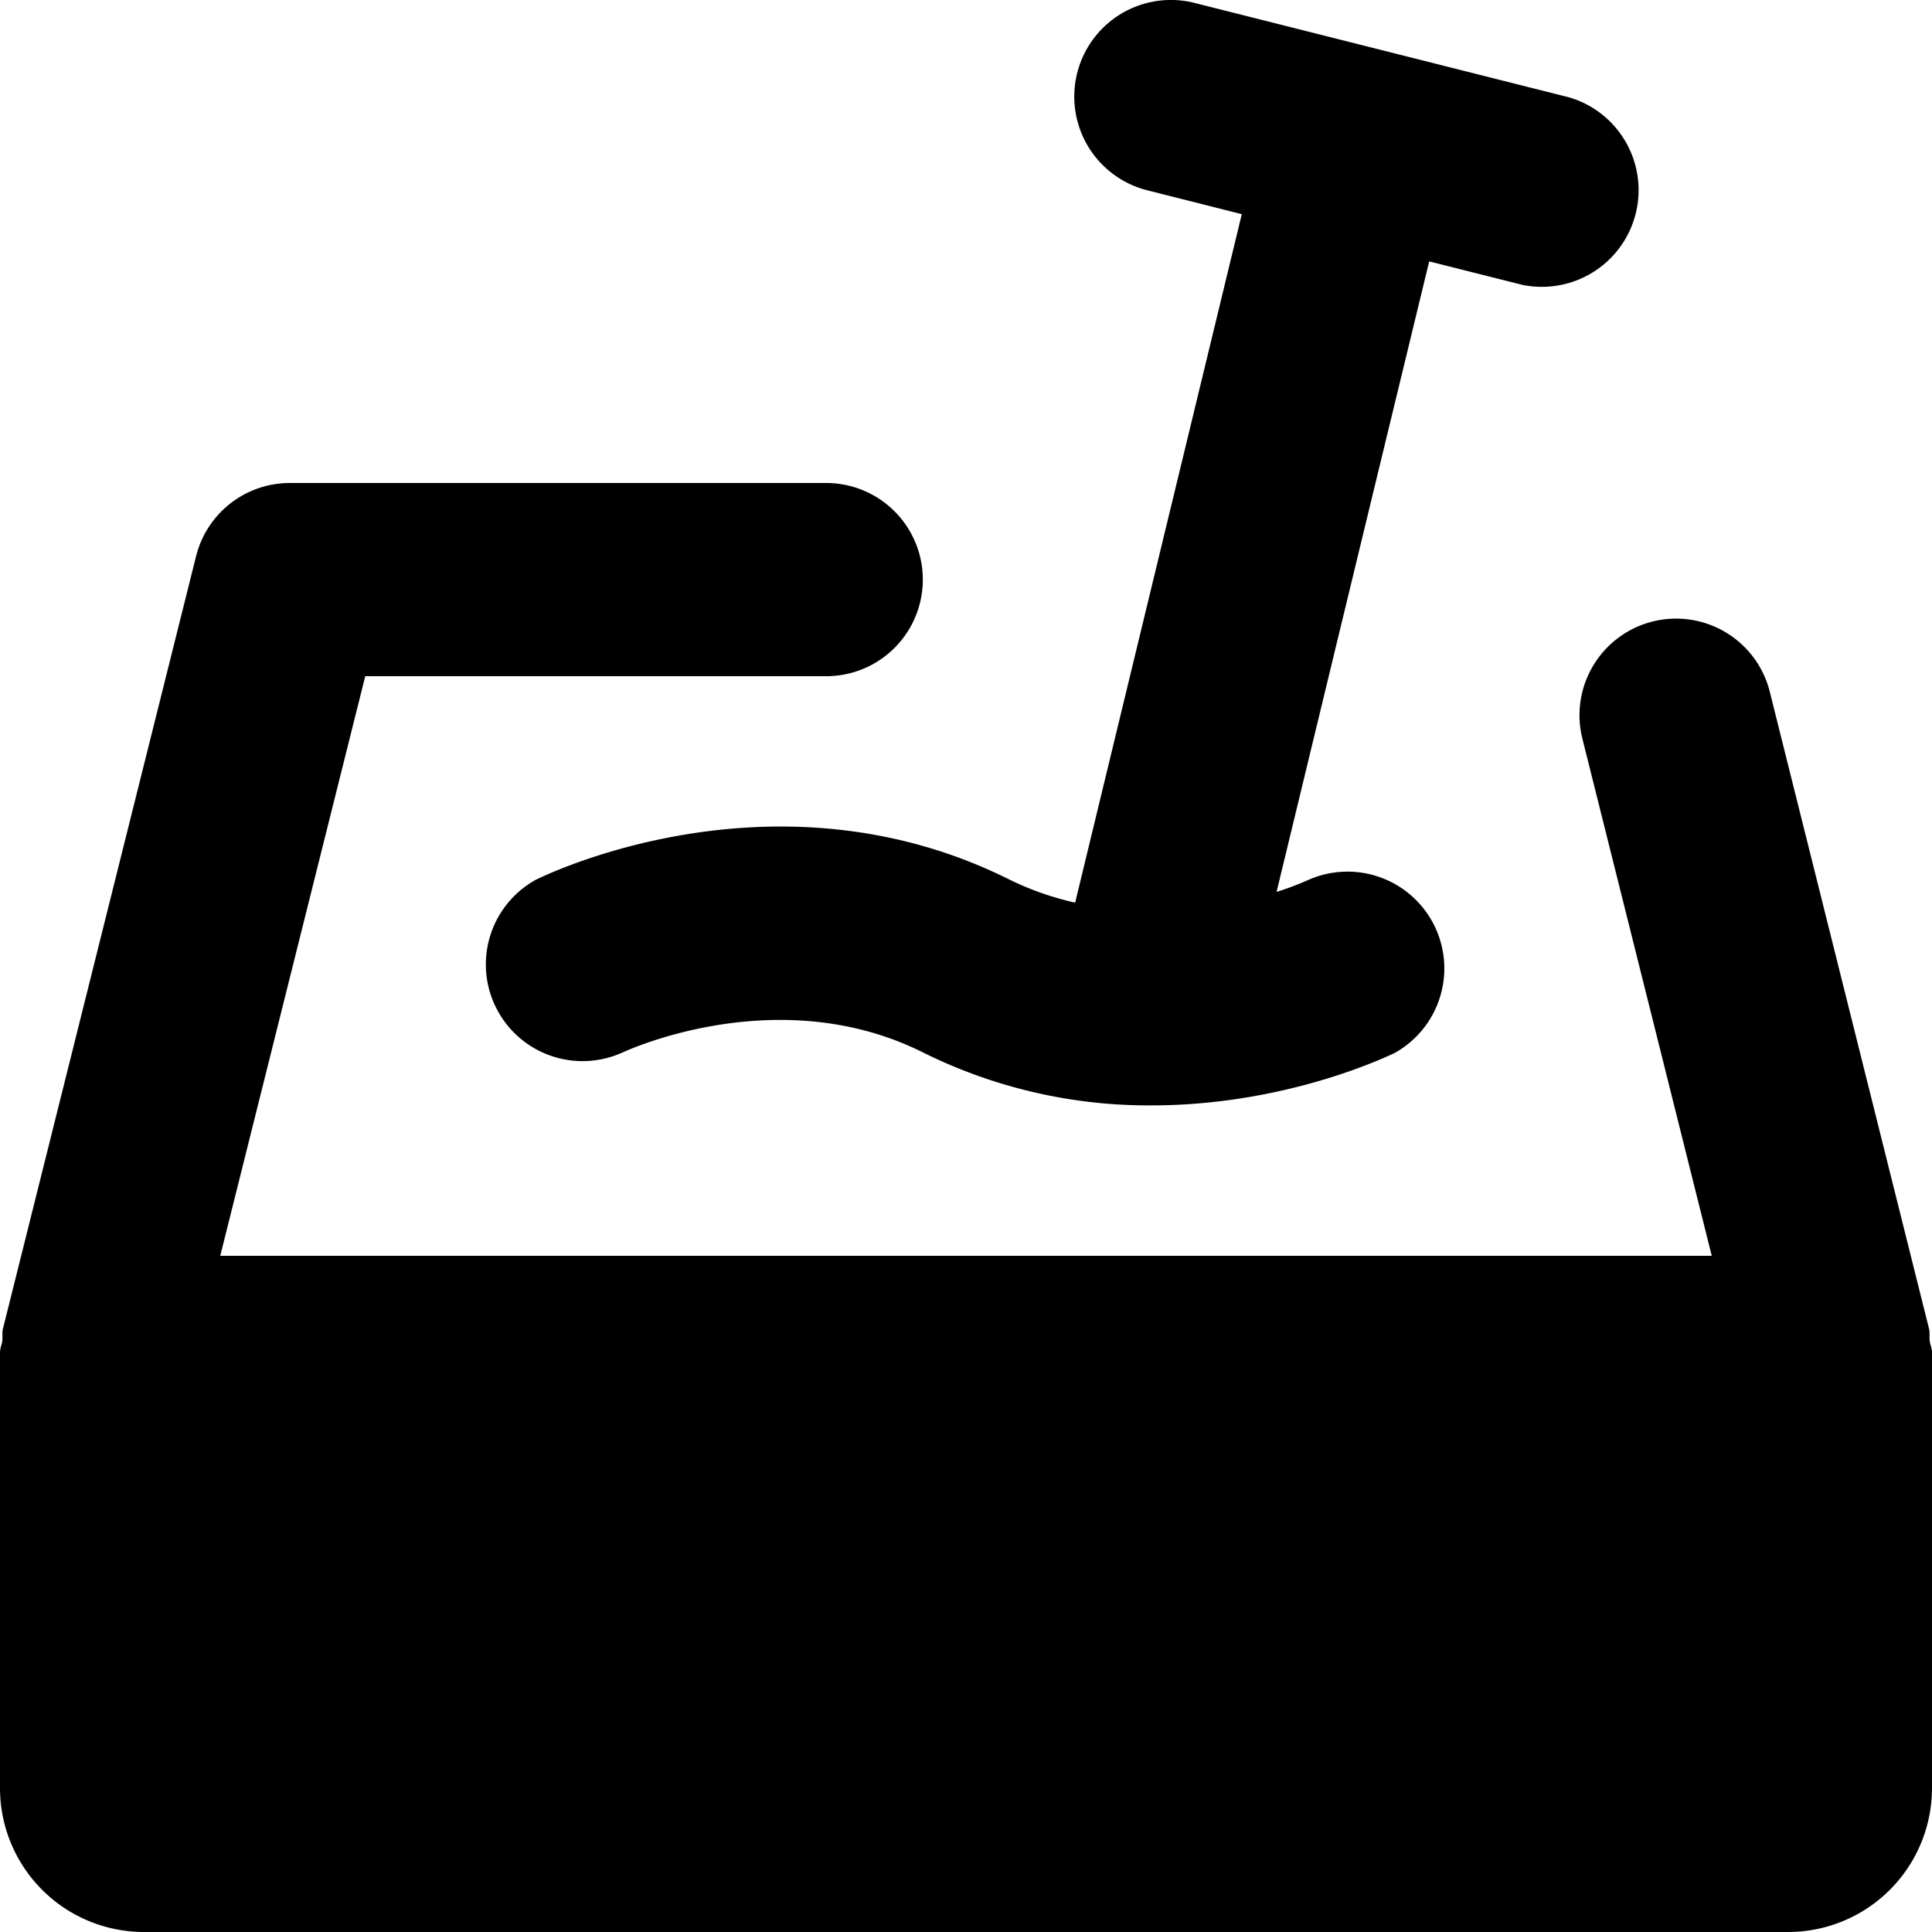 <svg xmlns="http://www.w3.org/2000/svg" viewBox="0 0 20 20" fill="currentColor"><path d="M19.976 13.879a.356.356 0 0 1-.001-.051c0-.023 0-.046-.005-.07l-1.645-6.58a1 1 0 1 0-1.94.485L17.72 13H2.28l1.501-6h4.772a1 1 0 1 0 0-2H3a1 1 0 0 0-.97.757l-2 8c-.006.023-.005.046-.005.07 0 .016.001.033-.001.05-.002.02-.007.037-.012.055A.25.25 0 0 0 0 14v4.509A1.49 1.49 0 0 0 1.491 20h17.018A1.49 1.49 0 0 0 20 18.509V14c0-.024-.006-.046-.012-.068l-.001-.004c-.005-.016-.01-.032-.011-.049z"/><path d="m14.239 5 .556-2.294.961.242a1.001 1.001 0 0 0 .488-1.94L12.365.03a1 1 0 0 0-.488 1.94l.978.247-1.725 7.127a3.042 3.042 0 0 1-.683-.24c-2.403-1.199-4.759-.065-4.891-.001l-.003.001a1.001 1.001 0 0 0 .894 1.79l.003-.001c.081-.037 1.628-.735 3.103.001a5.251 5.251 0 0 0 2.366.549c1.398 0 2.45-.51 2.527-.547l.001-.001a1.002 1.002 0 0 0-.894-1.79c-.11.049-.223.092-.338.128L13.755 7l.484-2z"/></svg>